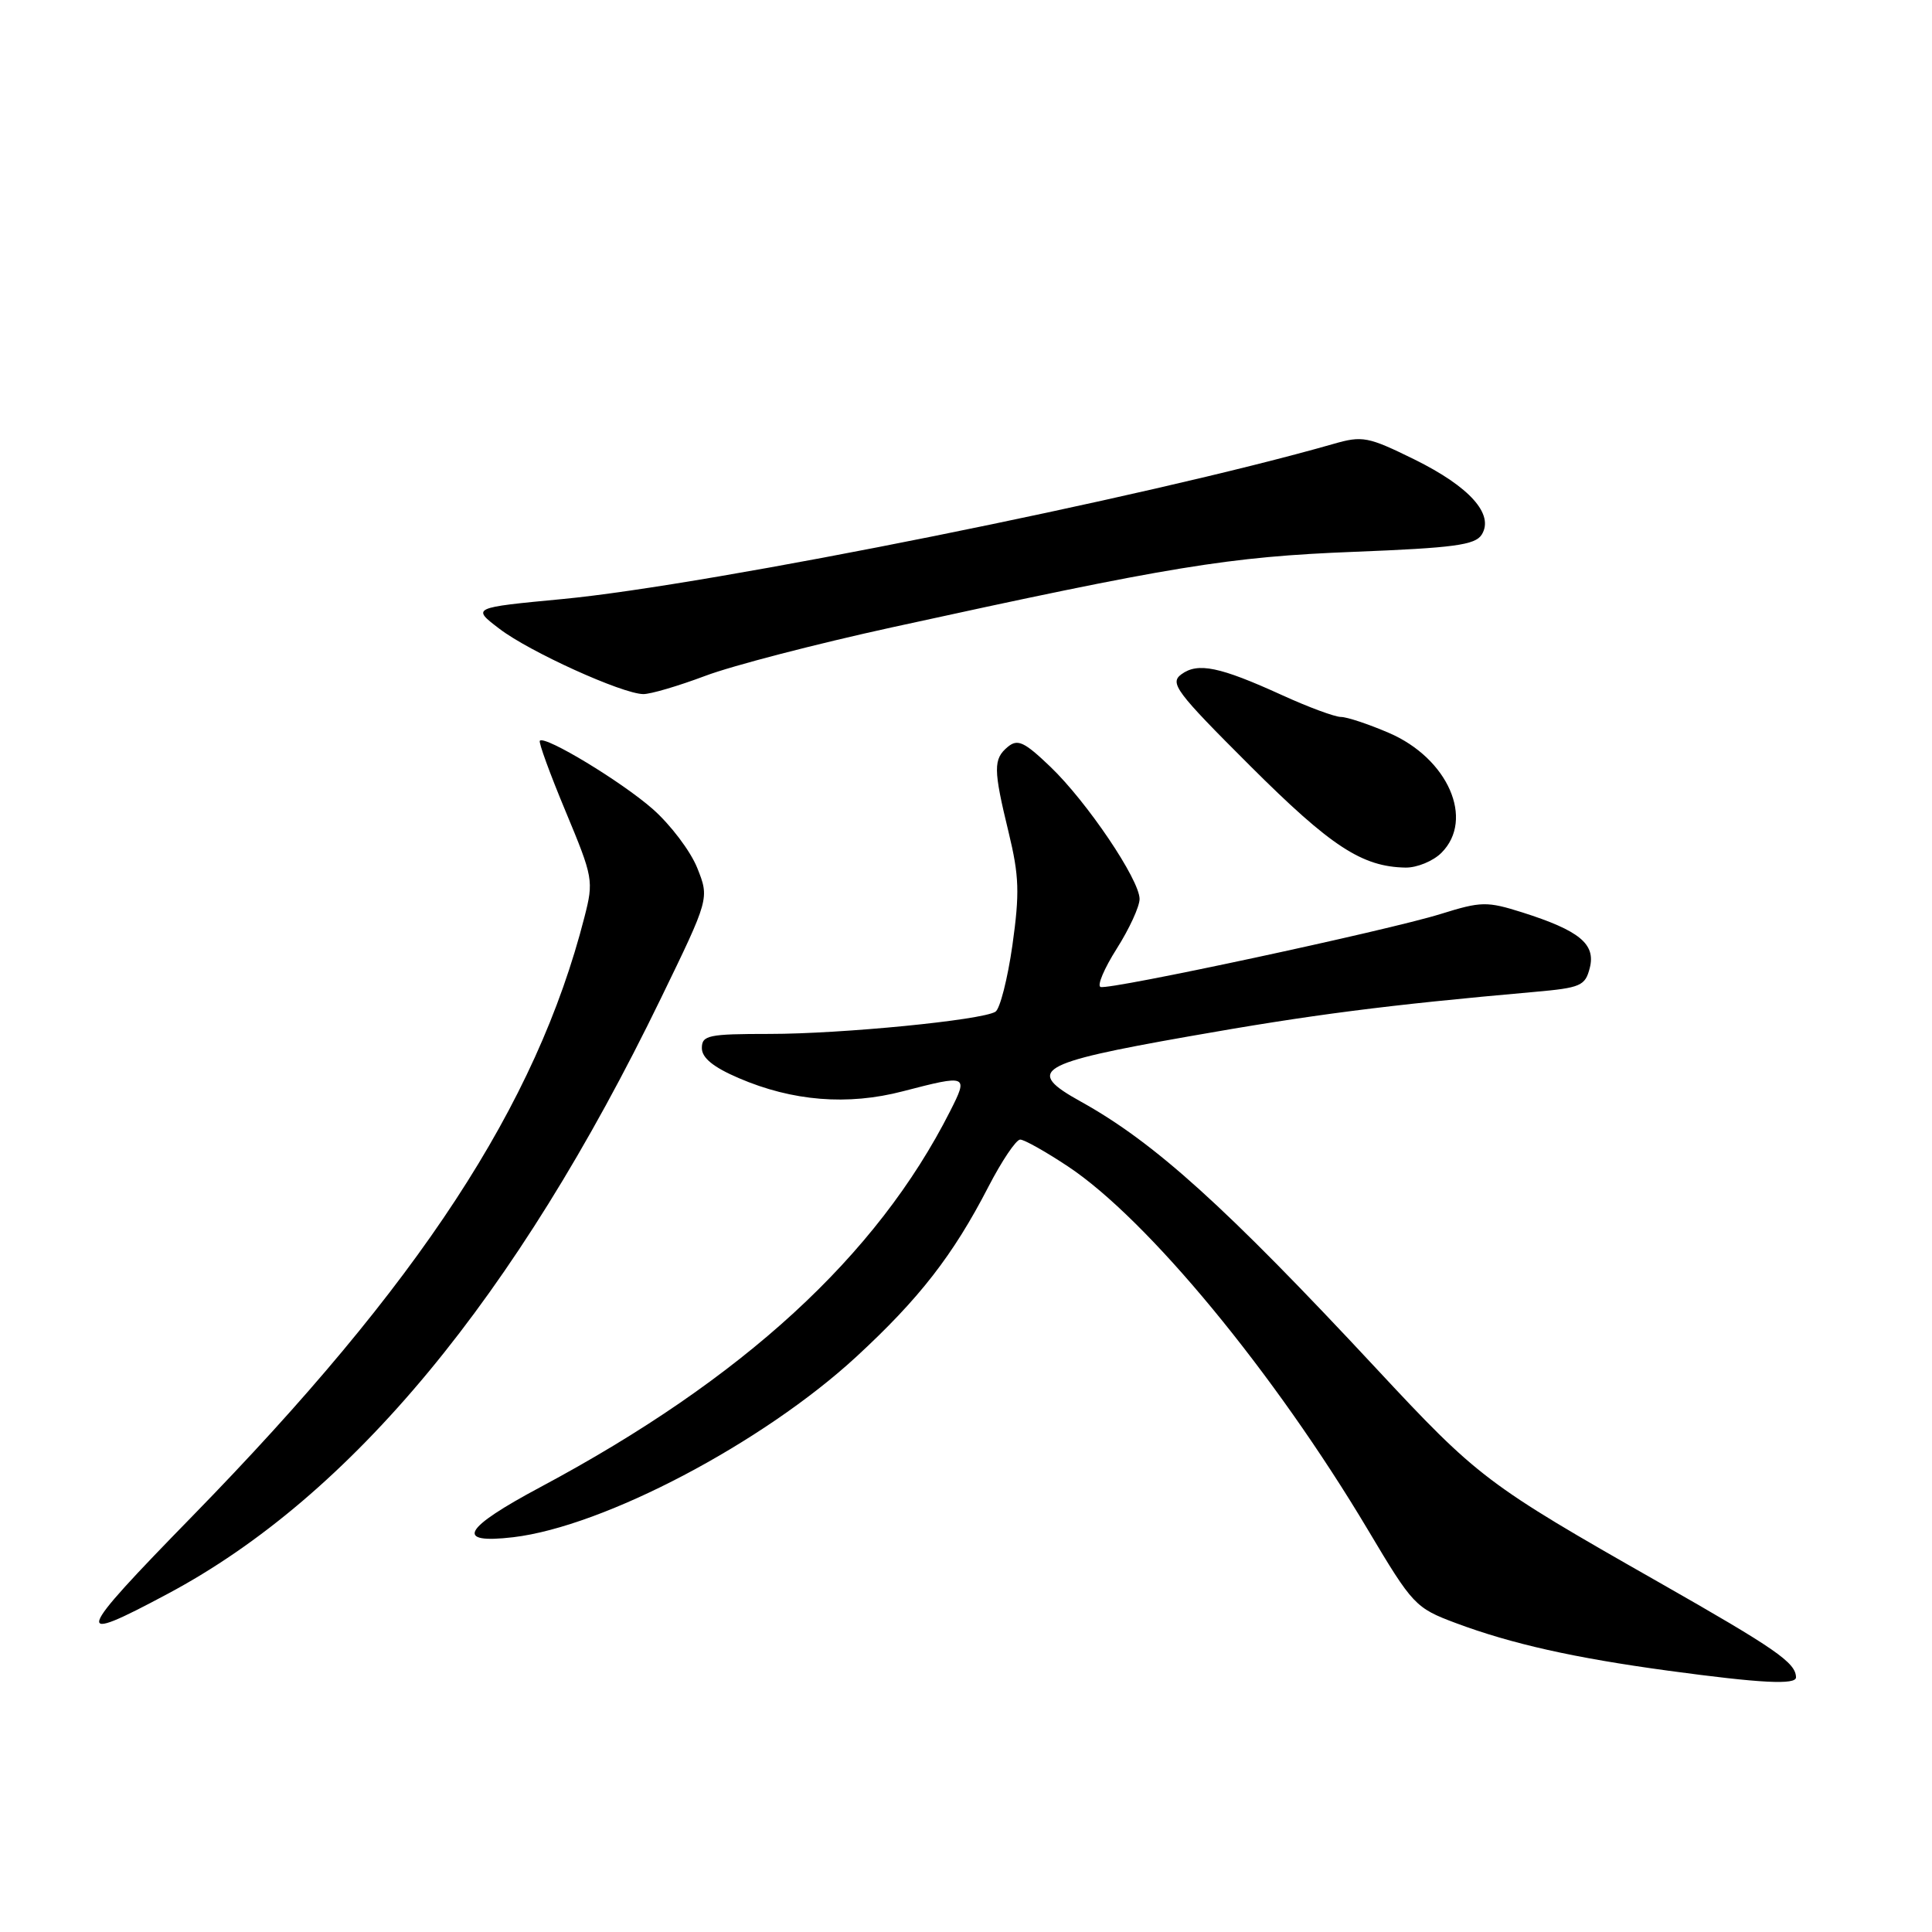<?xml version="1.0" encoding="UTF-8" standalone="no"?>
<!DOCTYPE svg PUBLIC "-//W3C//DTD SVG 1.1//EN" "http://www.w3.org/Graphics/SVG/1.1/DTD/svg11.dtd" >
<svg xmlns="http://www.w3.org/2000/svg" xmlns:xlink="http://www.w3.org/1999/xlink" version="1.1" viewBox="0 0 256 256">
 <g >
 <path fill="currentColor"
d=" M 237.98 222.25 C 237.94 220.30 235.32 218.49 219.74 209.62 C 196.97 196.67 195.84 195.81 182.34 181.31 C 162.37 159.87 152.97 151.38 143.22 145.97 C 135.78 141.85 137.38 140.88 157.51 137.33 C 173.86 134.44 183.65 133.18 203.25 131.44 C 209.48 130.89 210.05 130.64 210.66 128.23 C 211.45 125.08 209.27 123.30 201.72 120.90 C 197.02 119.42 196.28 119.43 190.89 121.11 C 183.86 123.30 147.07 131.19 145.83 130.78 C 145.34 130.61 146.31 128.33 147.97 125.71 C 149.64 123.08 151.00 120.12 151.00 119.12 C 151.00 116.57 144.03 106.24 139.17 101.59 C 135.72 98.29 134.85 97.88 133.54 98.96 C 131.60 100.58 131.61 101.91 133.65 110.30 C 135.05 116.08 135.12 118.33 134.15 125.25 C 133.51 129.72 132.50 133.69 131.90 134.06 C 130.09 135.18 111.55 137.00 101.96 137.00 C 93.86 137.00 93.00 137.18 93.00 138.88 C 93.00 140.17 94.52 141.41 97.88 142.85 C 105.01 145.92 112.33 146.51 119.64 144.60 C 128.22 142.37 128.34 142.42 125.89 147.25 C 116.17 166.45 98.46 182.70 71.66 197.02 C 61.30 202.55 60.17 204.61 68.01 203.69 C 80.04 202.26 101.05 191.21 113.44 179.80 C 121.80 172.09 126.28 166.34 130.97 157.25 C 132.75 153.81 134.64 151.00 135.18 151.00 C 135.72 151.00 138.56 152.60 141.50 154.55 C 152.08 161.57 168.84 181.88 181.28 202.75 C 187.20 212.69 187.55 213.06 192.89 215.06 C 200.28 217.82 208.56 219.68 221.08 221.38 C 233.33 223.04 238.01 223.28 237.98 222.25 Z  M 22.24 211.18 C 46.58 198.20 68.34 171.91 87.58 132.27 C 94.00 119.05 94.00 119.05 92.39 115.01 C 91.50 112.78 88.84 109.27 86.49 107.20 C 82.36 103.57 72.22 97.43 71.53 98.15 C 71.34 98.34 72.88 102.56 74.95 107.52 C 78.60 116.28 78.68 116.70 77.44 121.53 C 71.07 146.43 55.62 170.04 25.51 200.88 C 9.77 217.00 9.46 218.01 22.24 211.18 Z  M 191.00 113.00 C 195.42 108.58 191.87 100.48 184.03 97.11 C 181.33 95.95 178.48 95.00 177.68 95.00 C 176.88 95.00 173.36 93.70 169.86 92.10 C 161.61 88.34 158.73 87.75 156.55 89.34 C 154.95 90.51 155.78 91.63 165.64 101.47 C 176.36 112.17 180.48 114.86 186.25 114.96 C 187.76 114.98 189.90 114.10 191.00 113.00 Z  M 93.44 89.56 C 97.01 88.21 108.16 85.32 118.22 83.12 C 155.28 75.01 162.84 73.77 179.39 73.12 C 192.63 72.60 195.46 72.22 196.33 70.85 C 198.02 68.16 194.75 64.50 187.44 60.89 C 181.26 57.85 180.54 57.71 176.66 58.83 C 152.11 65.85 94.14 77.52 74.50 79.38 C 62.50 80.52 62.50 80.52 66.18 83.32 C 70.15 86.36 82.43 91.93 85.23 91.97 C 86.18 91.99 89.87 90.90 93.44 89.56 Z "/>
</g>
</svg>